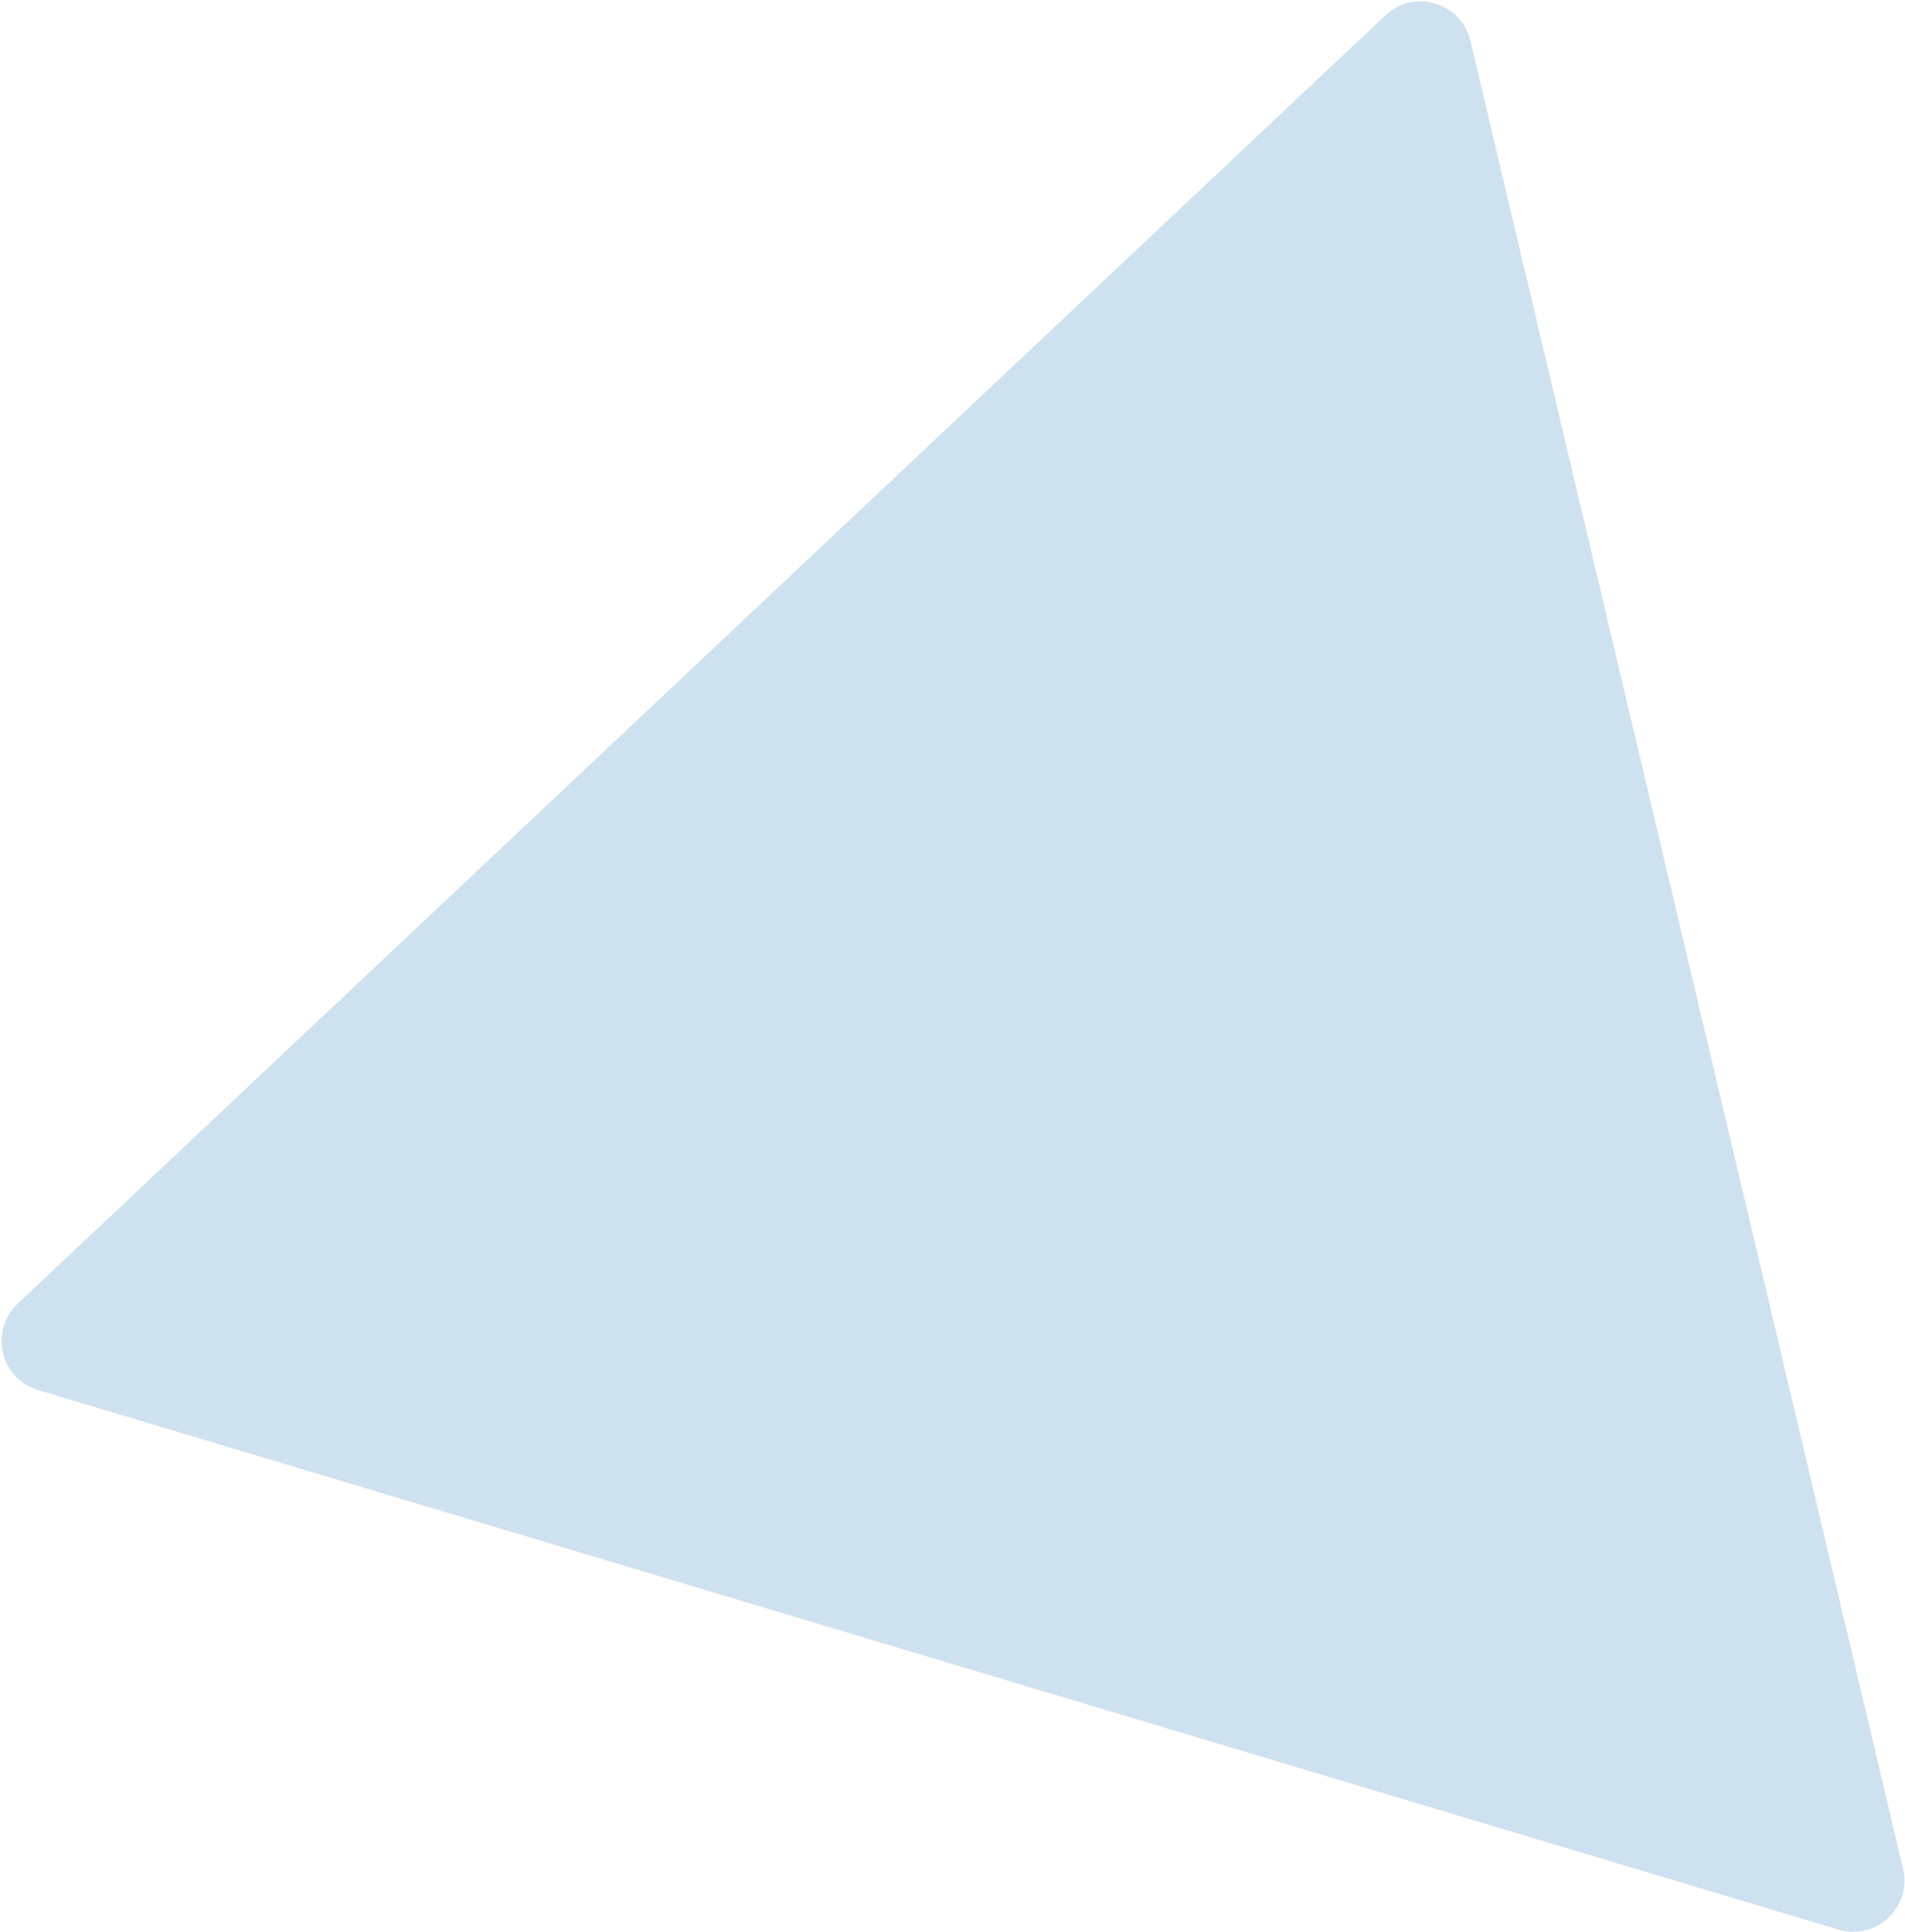 <svg width="1060" height="1075" viewBox="0 0 1060 1075" fill="none" xmlns="http://www.w3.org/2000/svg">
<path d="M1058.91 1039.62C1063.97 1060.98 1043.98 1079.8 1022.94 1073.49L21.21 773.353C0.166 767.047 -6.155 740.344 9.832 725.287L770.848 8.57C786.836 -6.487 813.141 1.395 818.198 22.757L938.555 531.187L1058.91 1039.62Z" fill="#0B6AB0" fill-opacity="0.2"/>
</svg>
